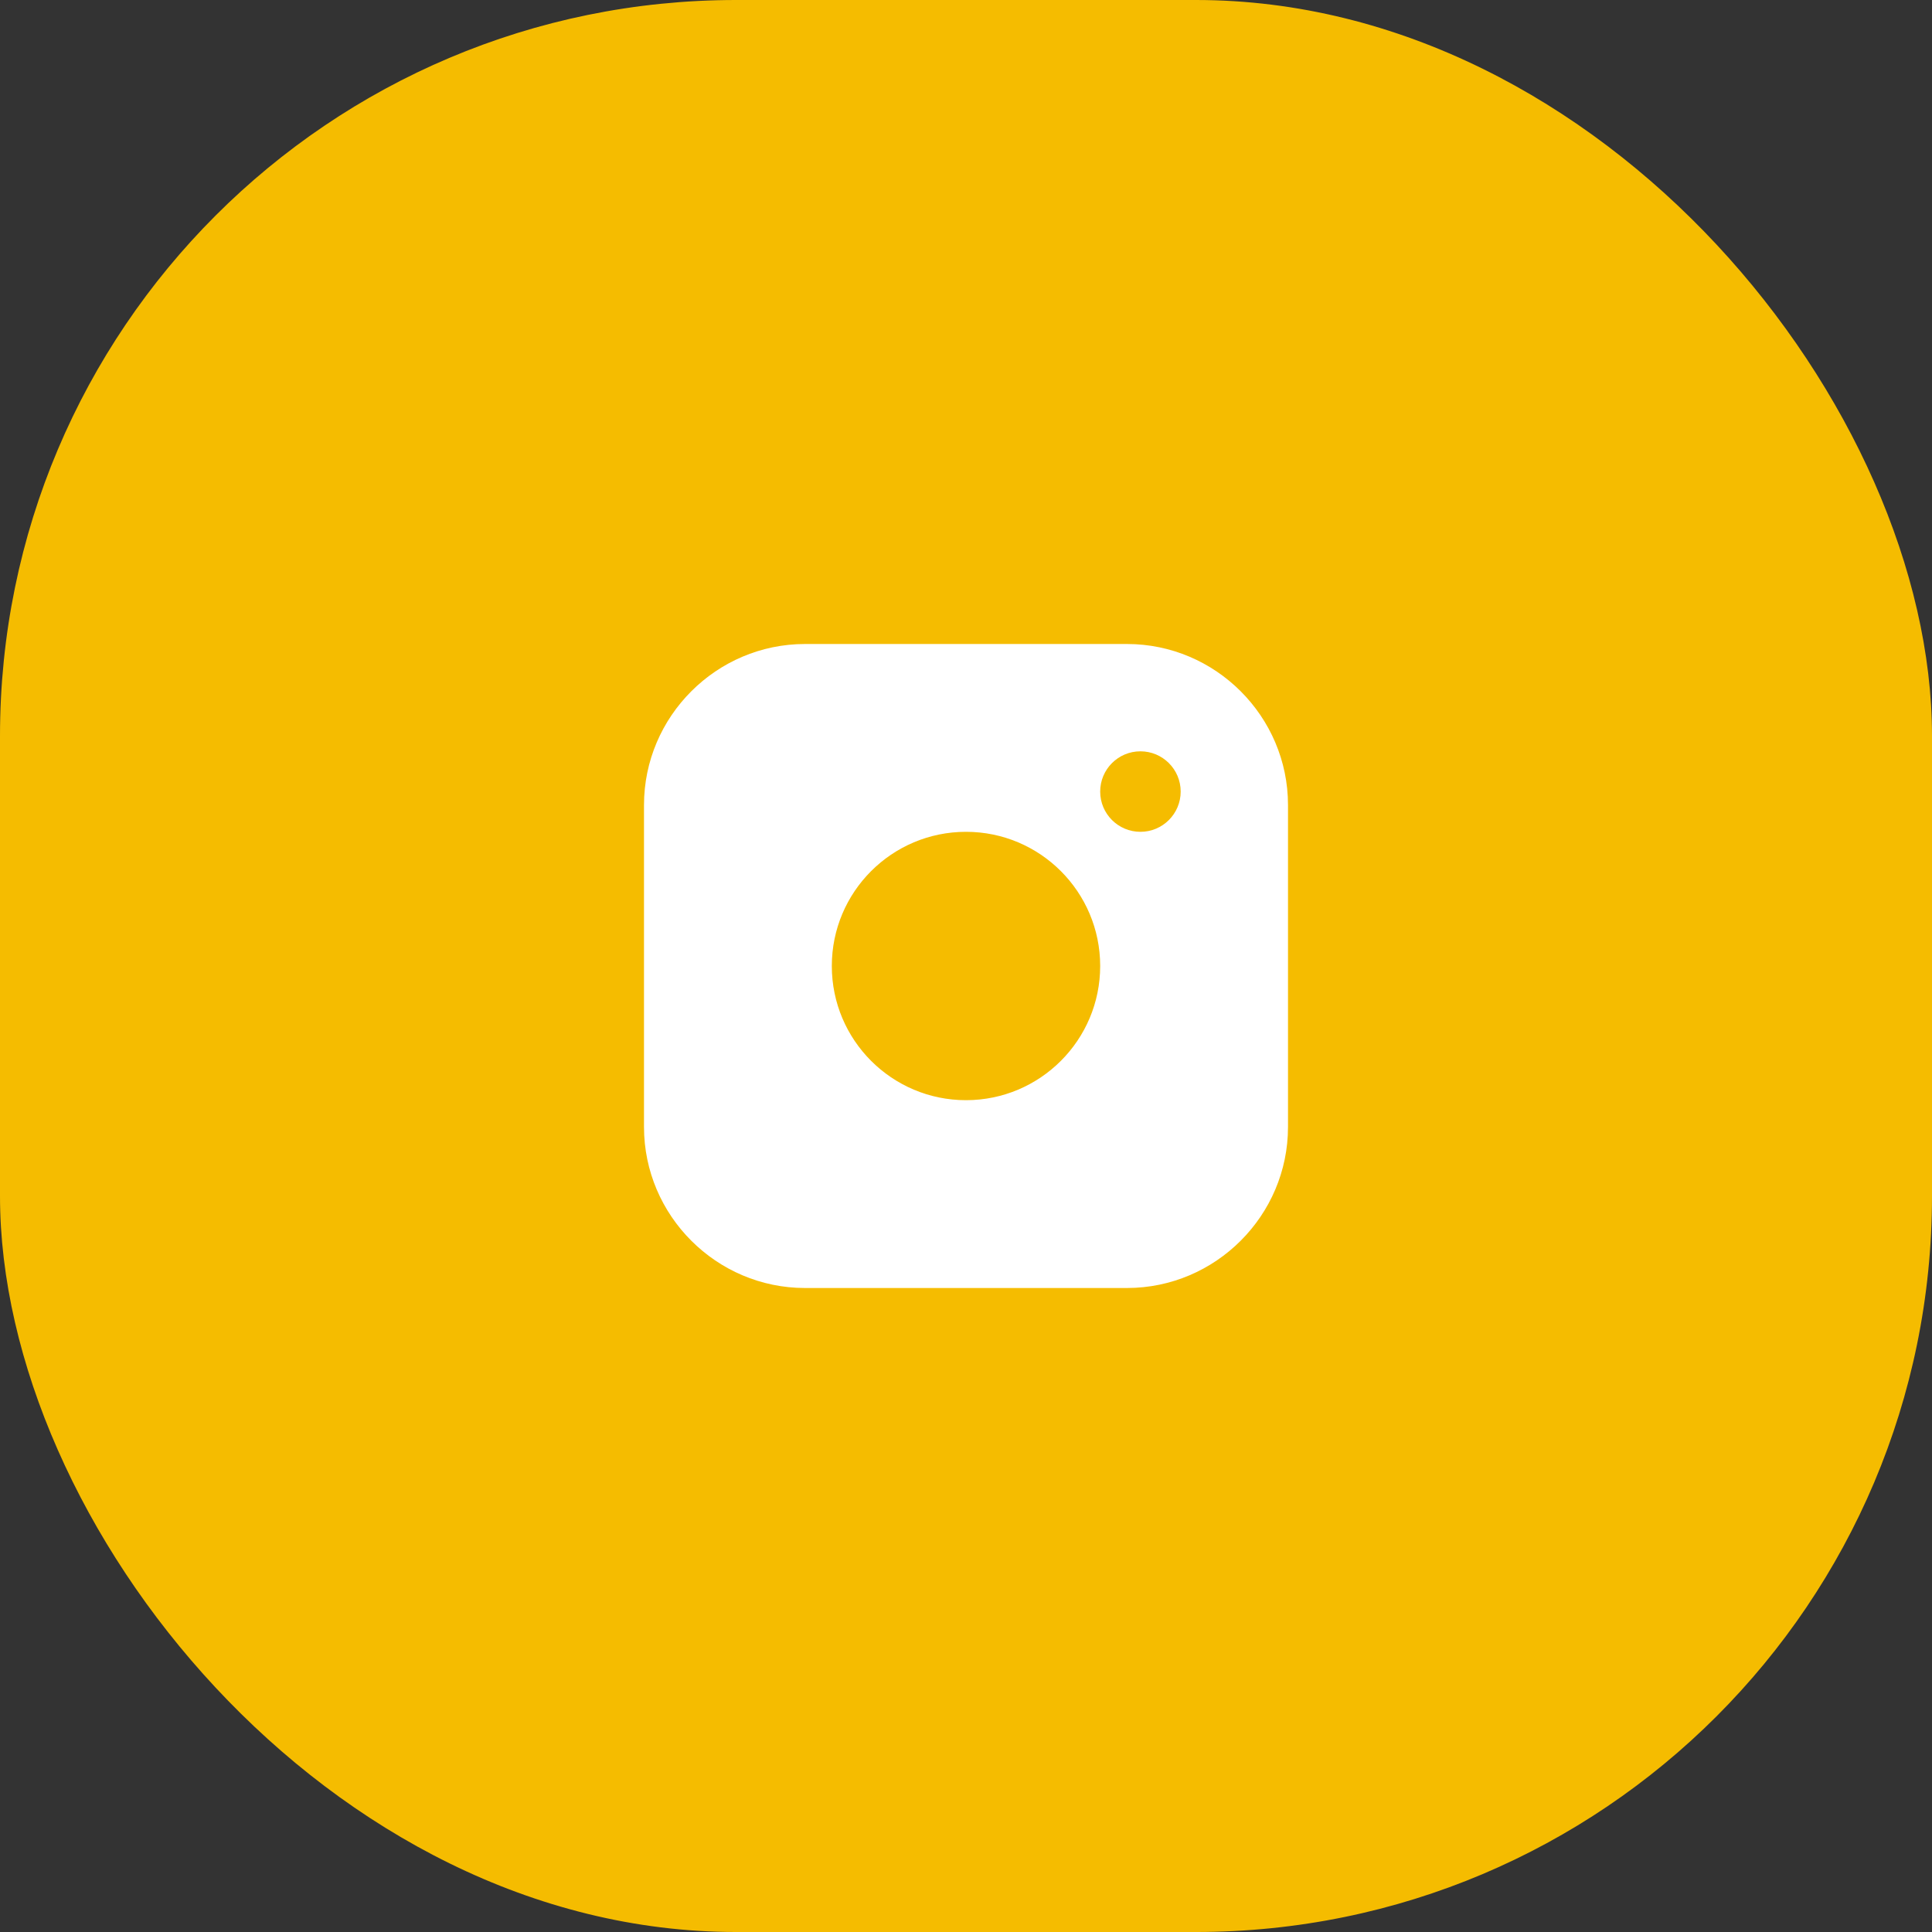 <svg width="42" height="42" viewBox="0 0 42 42" fill="none" xmlns="http://www.w3.org/2000/svg">
<rect x="0" y="0" width="42" height="42" fill="#333333" stroke="none"/>
<rect width="42" height="42" rx="16" fill="#F5BC00"/>
<g clip-path="url(#clip0_342_1145)">
<path d="M24.5 14H17.5C15.575 14 14 15.575 14 17.5V24.5C14 26.425 15.575 28 17.5 28H24.5C26.425 28 28 26.425 28 24.5V17.5C28 15.575 26.425 14 24.5 14ZM21 23.917C19.389 23.917 18.083 22.61 18.083 21C18.083 19.389 19.389 18.083 21 18.083C22.61 18.083 23.917 19.389 23.917 21C23.917 22.61 22.61 23.917 21 23.917ZM24.792 18.083C24.308 18.083 23.917 17.691 23.917 17.208C23.917 16.725 24.308 16.333 24.792 16.333C25.275 16.333 25.667 16.725 25.667 17.208C25.667 17.691 25.275 18.083 24.792 18.083Z" fill="white"/>
</g>
<defs>
<clipPath id="clip0_342_1145">
<rect width="14" height="14" fill="white" transform="translate(14 14)"/>
</clipPath>
</defs>
</svg>
